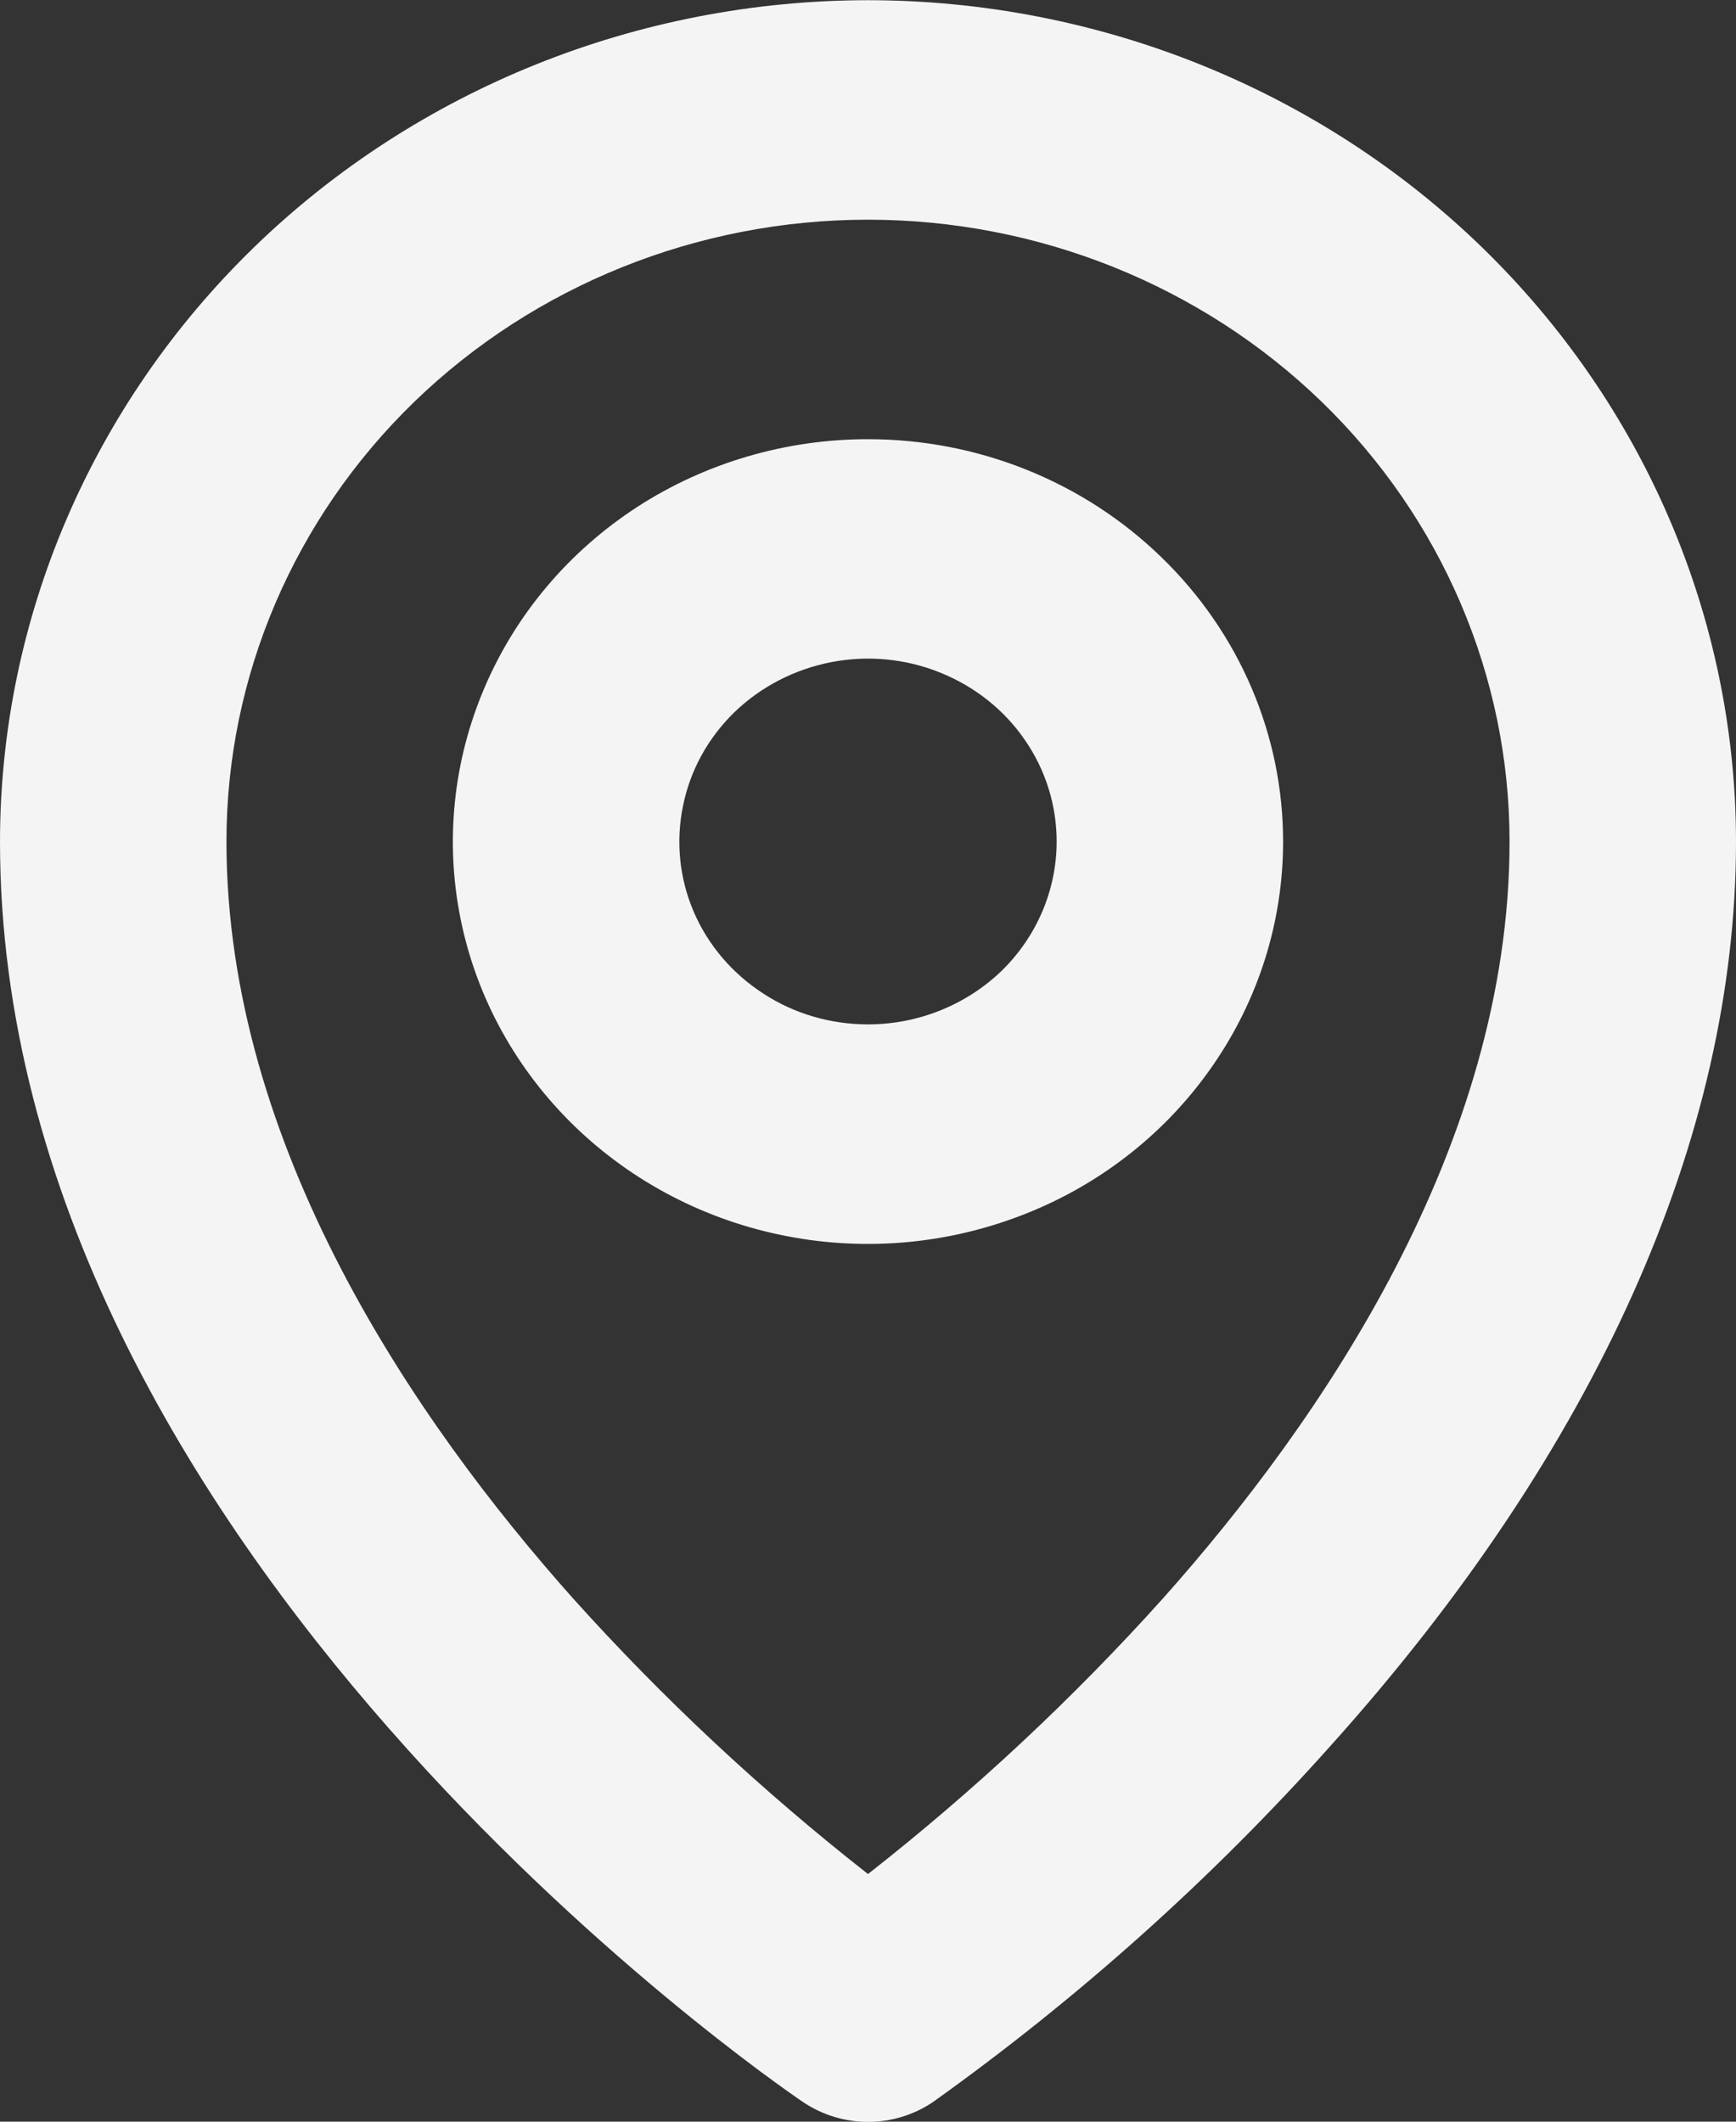 <svg width="9" height="11" viewBox="0 0 9 11" fill="none" xmlns="http://www.w3.org/2000/svg">
<rect x="0" y="0" width="9" height="11" fill="#333333" stroke="none"/>
<path d="M4.5 2.277C4.074 2.277 3.658 2.399 3.304 2.628C2.95 2.858 2.675 3.183 2.512 3.565C2.349 3.946 2.306 4.365 2.389 4.77C2.472 5.175 2.677 5.546 2.978 5.838C3.279 6.13 3.663 6.329 4.08 6.409C4.498 6.49 4.93 6.448 5.324 6.29C5.717 6.133 6.053 5.865 6.289 5.522C6.526 5.179 6.652 4.776 6.652 4.363C6.652 3.81 6.425 3.28 6.021 2.889C5.618 2.497 5.071 2.277 4.5 2.277ZM4.5 5.311C4.307 5.311 4.117 5.256 3.957 5.151C3.796 5.047 3.67 4.899 3.596 4.726C3.522 4.553 3.503 4.362 3.541 4.178C3.578 3.994 3.671 3.825 3.808 3.692C3.945 3.56 4.119 3.47 4.309 3.433C4.499 3.396 4.696 3.415 4.874 3.487C5.053 3.559 5.206 3.68 5.313 3.836C5.421 3.992 5.478 4.175 5.478 4.363C5.478 4.614 5.375 4.856 5.192 5.034C5.008 5.211 4.759 5.311 4.5 5.311ZM4.5 0.001C3.307 0.002 2.163 0.462 1.319 1.28C0.476 2.098 0.001 3.206 0 4.363C0 8.031 3.993 10.783 4.163 10.898C4.262 10.965 4.38 11.001 4.5 11.001C4.62 11.001 4.738 10.965 4.837 10.898C5.593 10.358 6.285 9.738 6.9 9.049C8.274 7.519 9 5.898 9 4.363C8.999 3.206 8.524 2.098 7.681 1.28C6.837 0.462 5.693 0.002 4.5 0.001ZM6.031 8.285C5.565 8.804 5.052 9.283 4.5 9.716C3.948 9.283 3.435 8.804 2.969 8.285C2.152 7.368 1.174 5.942 1.174 4.363C1.174 3.508 1.524 2.688 2.148 2.083C2.772 1.479 3.618 1.139 4.5 1.139C5.382 1.139 6.228 1.479 6.852 2.083C7.476 2.688 7.826 3.508 7.826 4.363C7.826 5.942 6.848 7.368 6.031 8.285Z" fill="#F4F4F4"/>
</svg>
